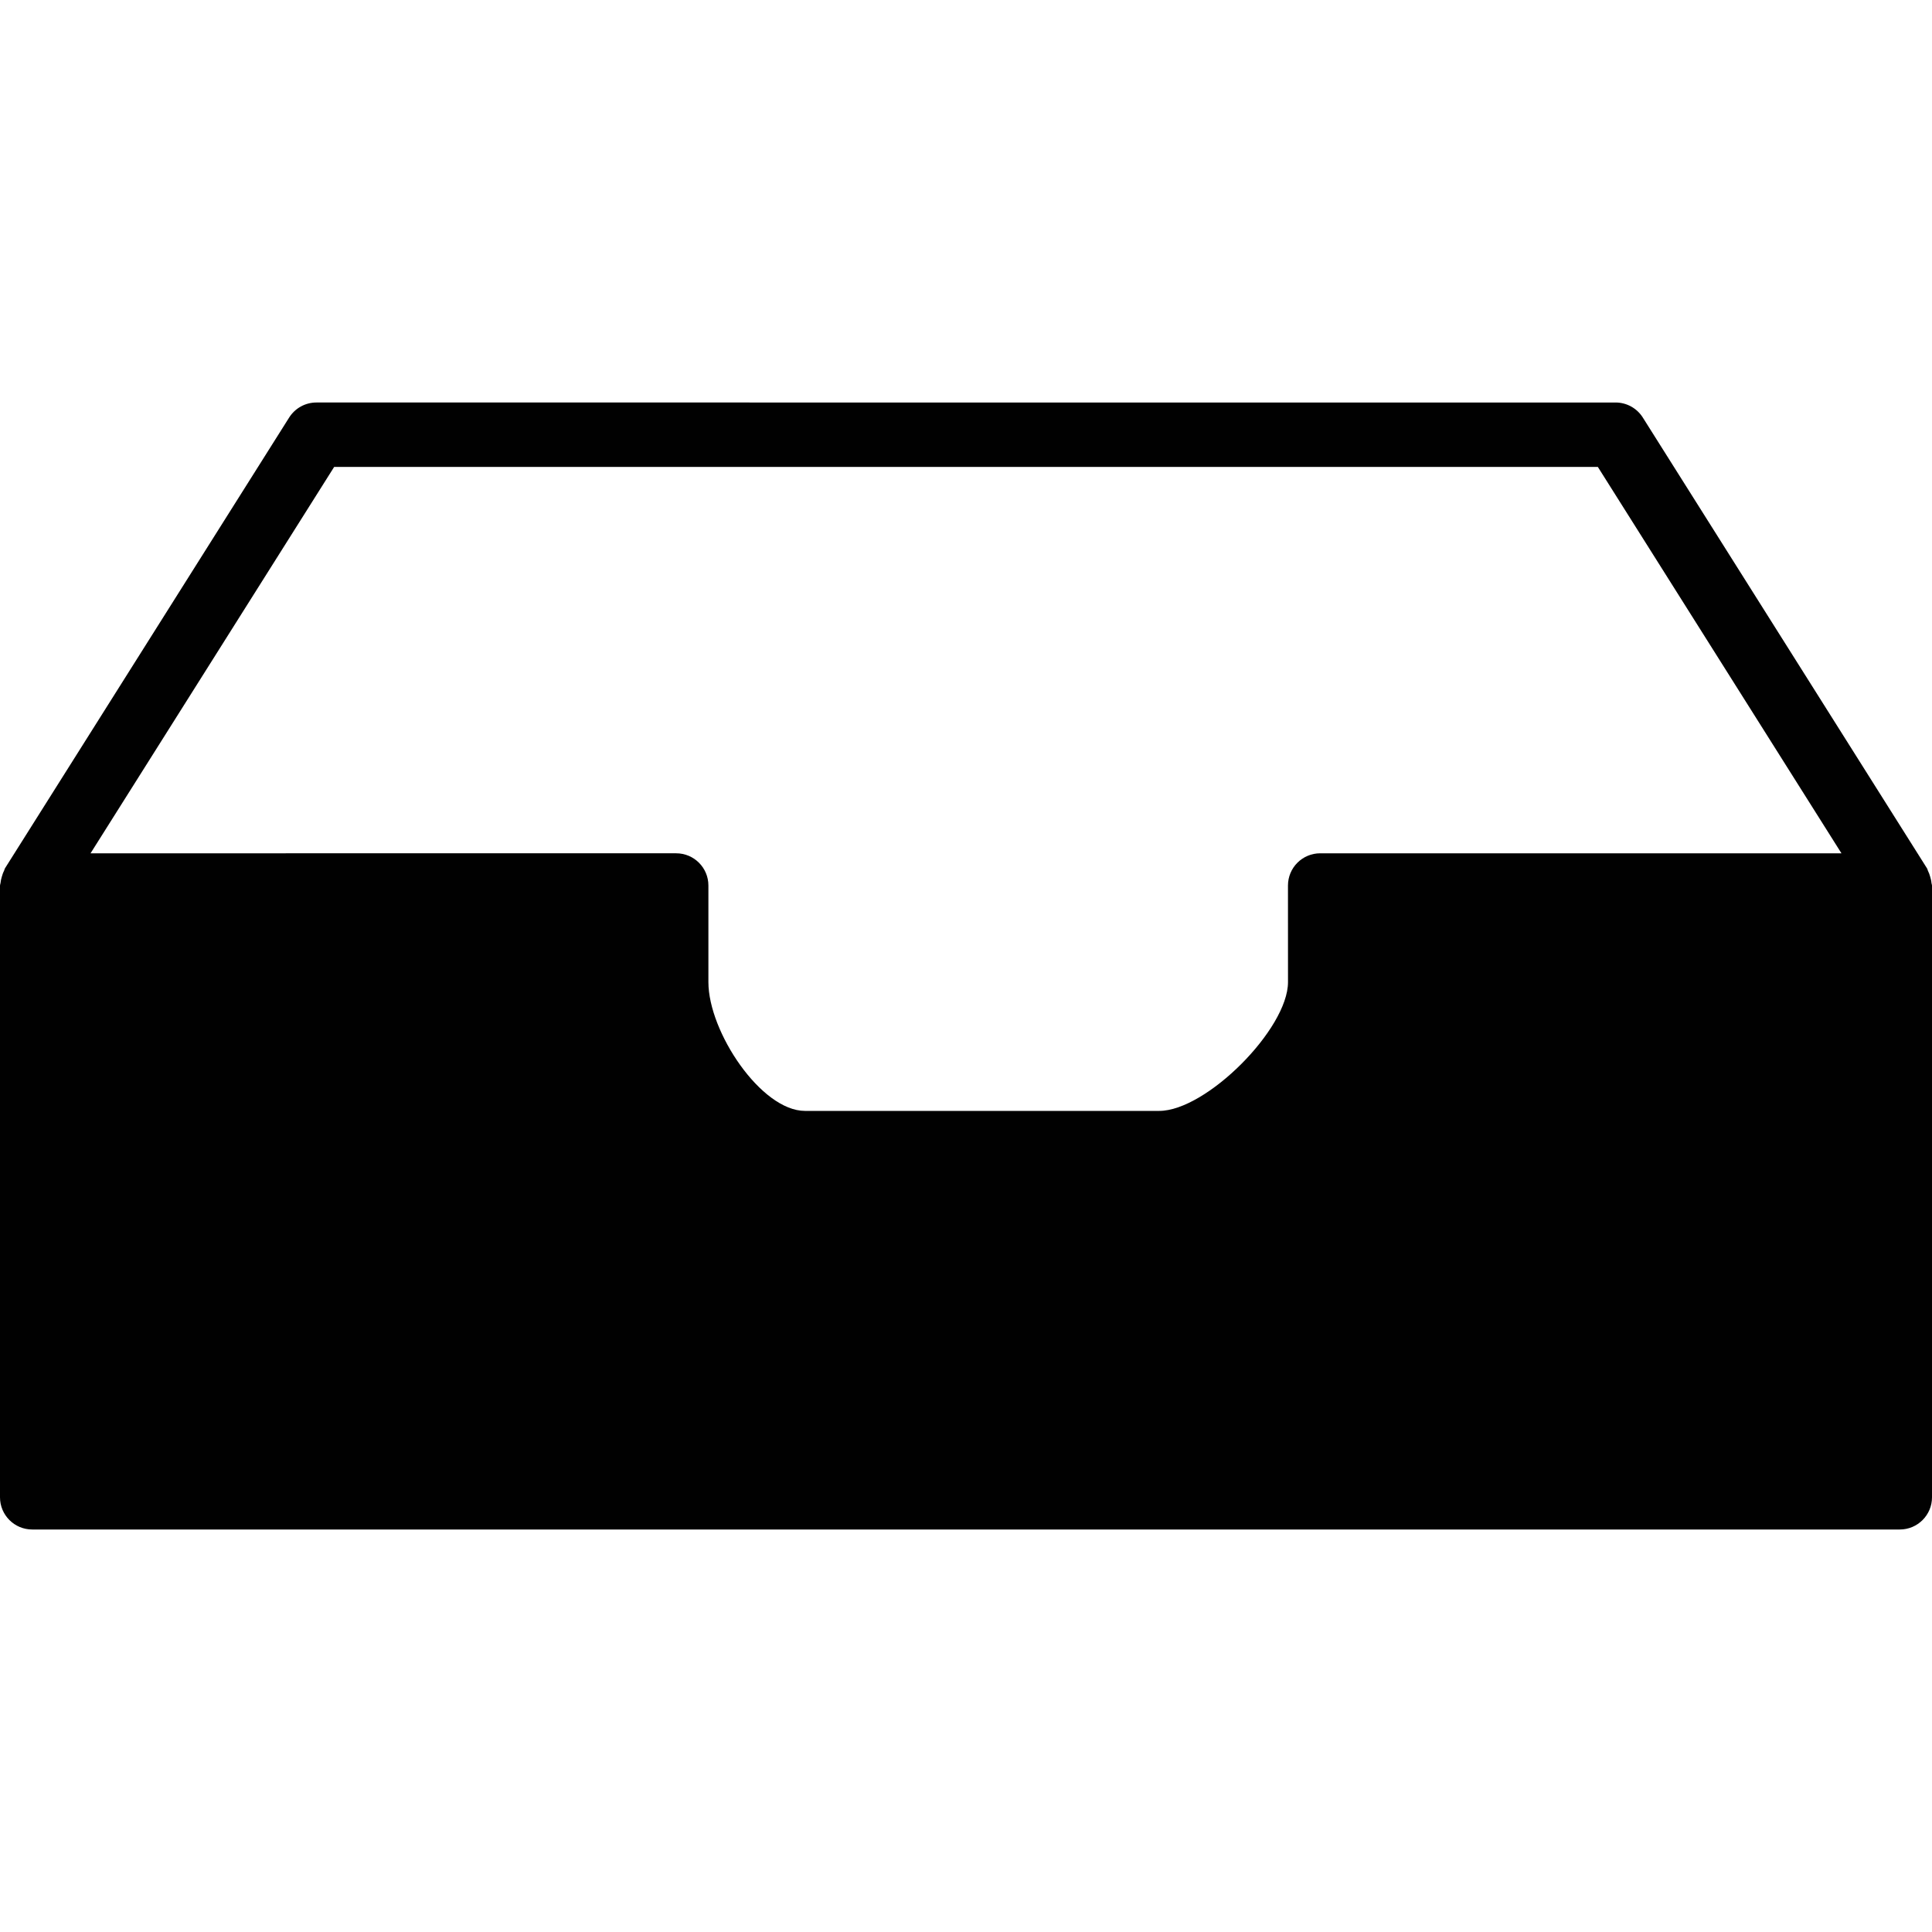 <?xml version="1.0" encoding="utf-8"?>
<!-- Generator: Adobe Illustrator 17.0.0, SVG Export Plug-In . SVG Version: 6.00 Build 0)  -->
<!DOCTYPE svg PUBLIC "-//W3C//DTD SVG 1.1//EN" "http://www.w3.org/Graphics/SVG/1.1/DTD/svg11.dtd">
<svg version="1.1" id="Layer_2" xmlns="http://www.w3.org/2000/svg" xmlns:xlink="http://www.w3.org/1999/xlink" x="0px" y="0px"
	 width="60px" height="60px" viewBox="0 0 60 60" enable-background="new 0 0 60 60" xml:space="preserve">
<path fill="#010101" d="M59.984,27.423c-0.005-0.067-0.021-0.13-0.04-0.195c-0.019-0.066-0.04-0.128-0.071-0.188
	c-0.012-0.024-0.013-0.05-0.028-0.073l-8.826-14c-0.183-0.29-0.502-0.467-0.846-0.467H9.826c-0.343,0-0.663,0.176-0.846,0.467
	l-8.826,14C0.14,26.99,0.139,27.016,0.127,27.04c-0.032,0.06-0.052,0.122-0.071,0.188c-0.019,0.065-0.034,0.128-0.04,0.195
	C0.013,27.45,0,27.473,0,27.5v19c0,0.552,0.448,1,1,1h58c0.552,0,1-0.448,1-1v-19C60,27.473,59.987,27.45,59.984,27.423z
	 M40.999,26.5c-0.265,0-0.52,0.106-0.707,0.293c-0.188,0.188-0.293,0.442-0.293,0.708L40,30.5c0,1.458-2.542,4-4,4H25
	c-1.362,0-3-2.457-3-4v-3c0-0.552-0.448-1-1-1H2.812l7.566-12h39.244l7.566,12H40.999z"/>
</svg>
